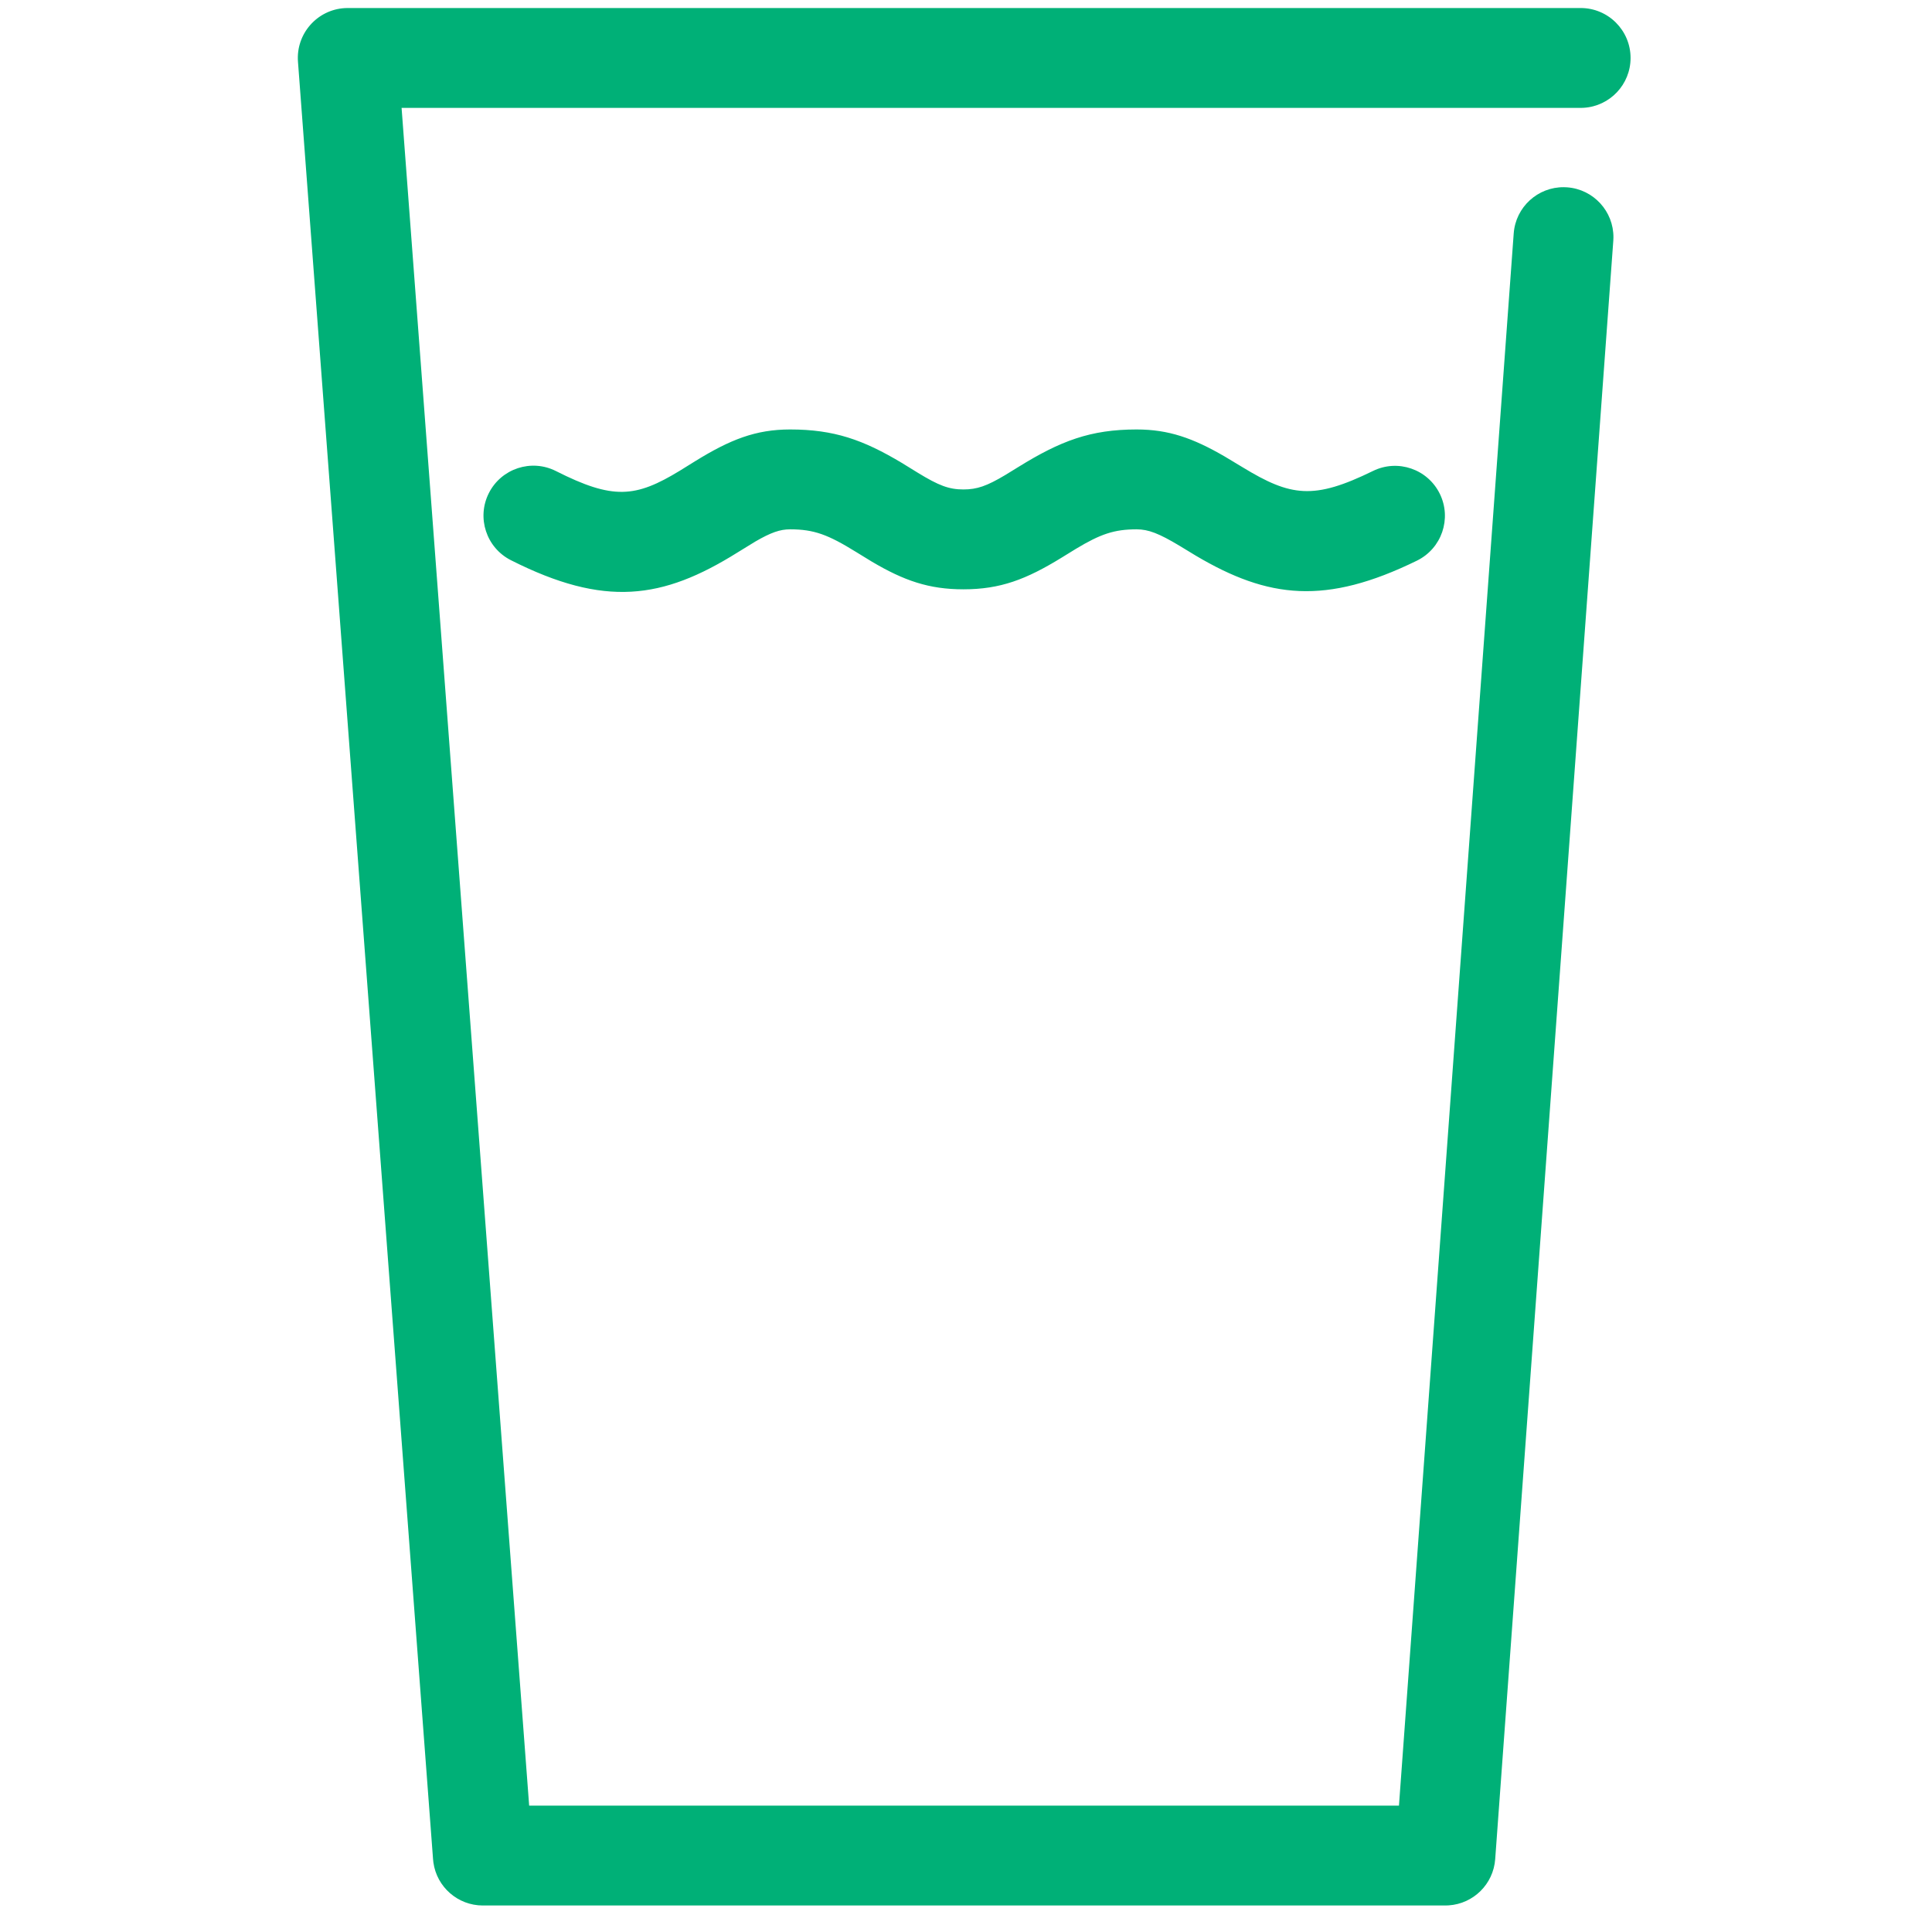 <?xml version="1.0" encoding="UTF-8"?>
<svg width="100px" height="100px" viewBox="0 0 100 100" version="1.1" xmlns="http://www.w3.org/2000/svg" xmlns:xlink="http://www.w3.org/1999/xlink">
    <!-- Generator: Sketch 63.1 (92452) - https://sketch.com -->
    <title>WaterGlass</title>
    <desc>Created with Sketch.</desc>
    <g id="WaterGlass" stroke="none" stroke-width="1" fill="none" fill-rule="evenodd">
        <path d="M81.814,0.415 C83.241,0.415 84.398,1.573 84.398,3 C84.398,4.372 83.328,5.495 81.977,5.579 L81.814,5.585 L20.786,5.584 L27.389,93.458 L72.41,93.458 L78.349,12.085 C78.449,10.716 79.597,9.675 80.951,9.689 L81.115,9.696 C82.483,9.796 83.525,10.944 83.511,12.298 L83.504,12.461 L77.391,96.231 C77.296,97.526 76.259,98.54 74.981,98.622 L74.813,98.628 L24.992,98.628 C23.696,98.628 22.61,97.67 22.433,96.404 L22.415,96.237 L15.423,3.194 C15.314,1.748 16.413,0.507 17.84,0.42 L18,0.415 L81.814,0.415 Z M58.833,22.229 C60.485,22.229 61.748,22.676 63.38,23.622 L64.315,24.184 C66.819,25.711 68.001,25.877 71.068,24.376 C72.35,23.748 73.898,24.279 74.525,25.561 C75.153,26.843 74.622,28.391 73.34,29.019 C68.615,31.331 65.652,30.987 61.893,28.76 L61.05,28.248 C59.988,27.611 59.438,27.398 58.833,27.398 C57.673,27.398 56.962,27.642 55.694,28.405 L54.945,28.866 C53.114,29.991 51.778,30.503 49.867,30.503 C48.078,30.503 46.792,30.053 45.131,29.073 L44.302,28.565 C42.864,27.676 42.135,27.398 40.897,27.398 C40.38,27.398 39.906,27.559 39.094,28.031 L38.164,28.602 C34.287,31.025 31.294,31.445 26.445,28.996 C25.171,28.352 24.66,26.797 25.303,25.523 C25.947,24.249 27.502,23.738 28.776,24.382 C31.727,25.872 32.883,25.77 35.196,24.359 L35.98,23.872 C37.793,22.753 39.112,22.229 40.897,22.229 C43.163,22.229 44.674,22.76 46.68,23.961 L47.497,24.464 C48.586,25.131 49.115,25.334 49.867,25.334 C50.57,25.334 51.078,25.157 52.029,24.589 L52.713,24.169 C54.892,22.82 56.442,22.229 58.833,22.229 Z" id="Water-glass" fill="#00B077"></path>
    </g>
</svg>